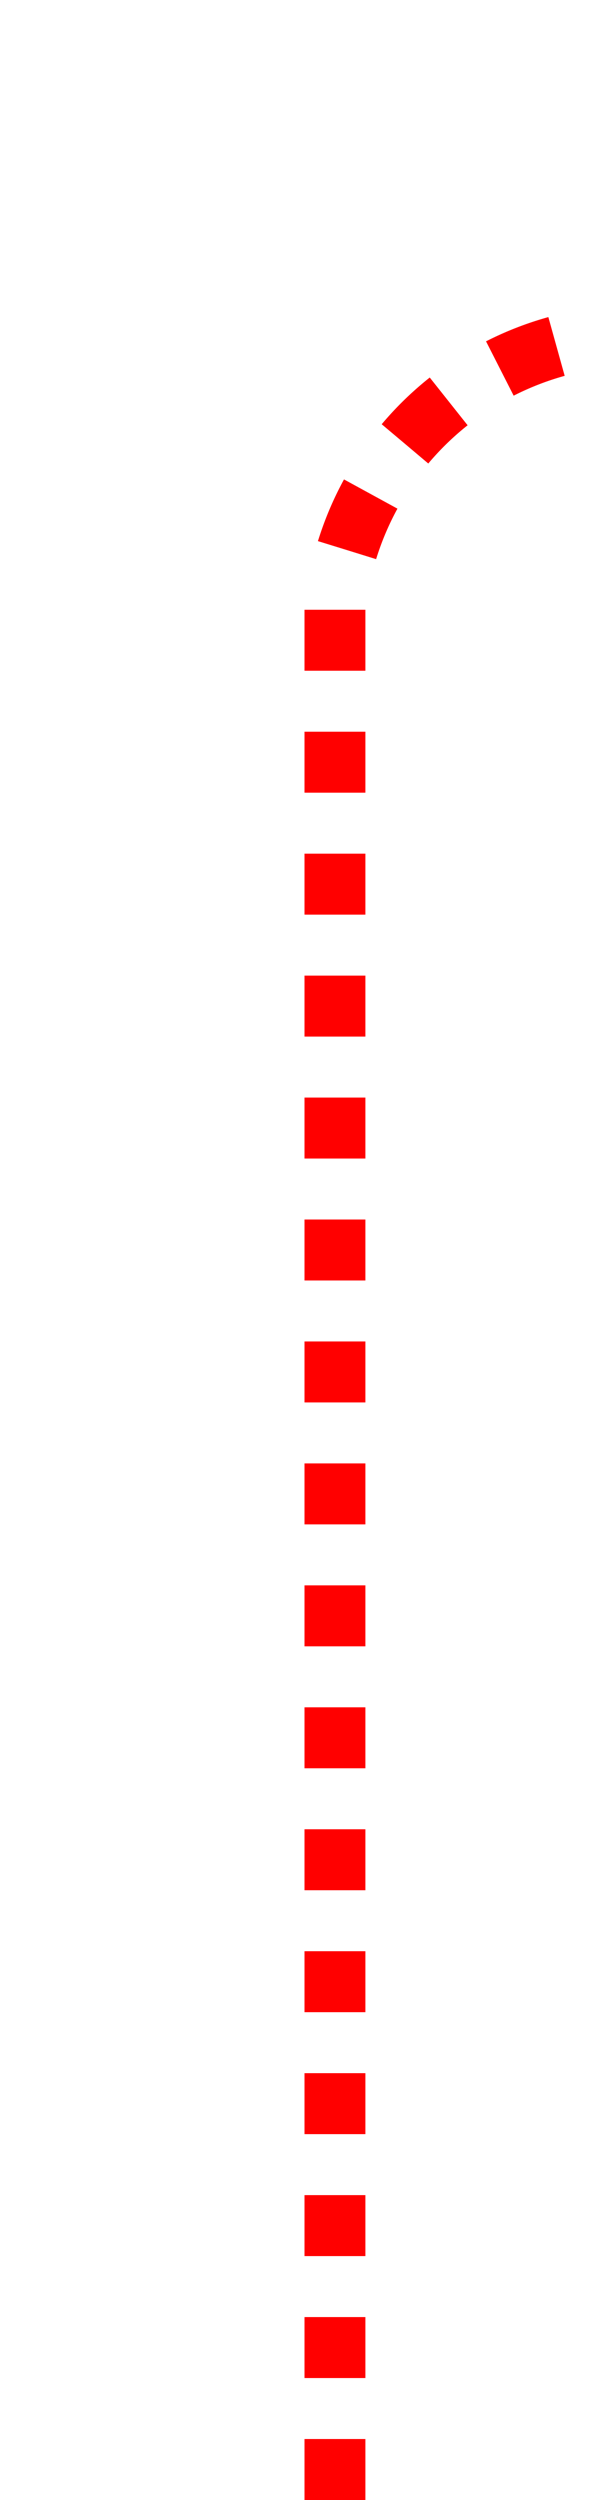 ﻿<?xml version="1.0" encoding="utf-8"?>
<svg version="1.1" xmlns:xlink="http://www.w3.org/1999/xlink" width="10px" height="41px" preserveAspectRatio="xMidYMin meet" viewBox="39 211  8 41" xmlns="http://www.w3.org/2000/svg">
  <path d="M 43.5 260  L 43.5 221  A 5 5 0 0 1 48.5 216.5 L 1226.5 224.5  " stroke-width="1" stroke-dasharray="1,1" stroke="#ff0000" fill="none" />
  <path d="M 1225.537 218.993  L 1225.463 229.993  L 1226.463 230  L 1226.537 219  L 1225.537 218.993  Z " fill-rule="nonzero" fill="#ff0000" stroke="none" />
</svg>